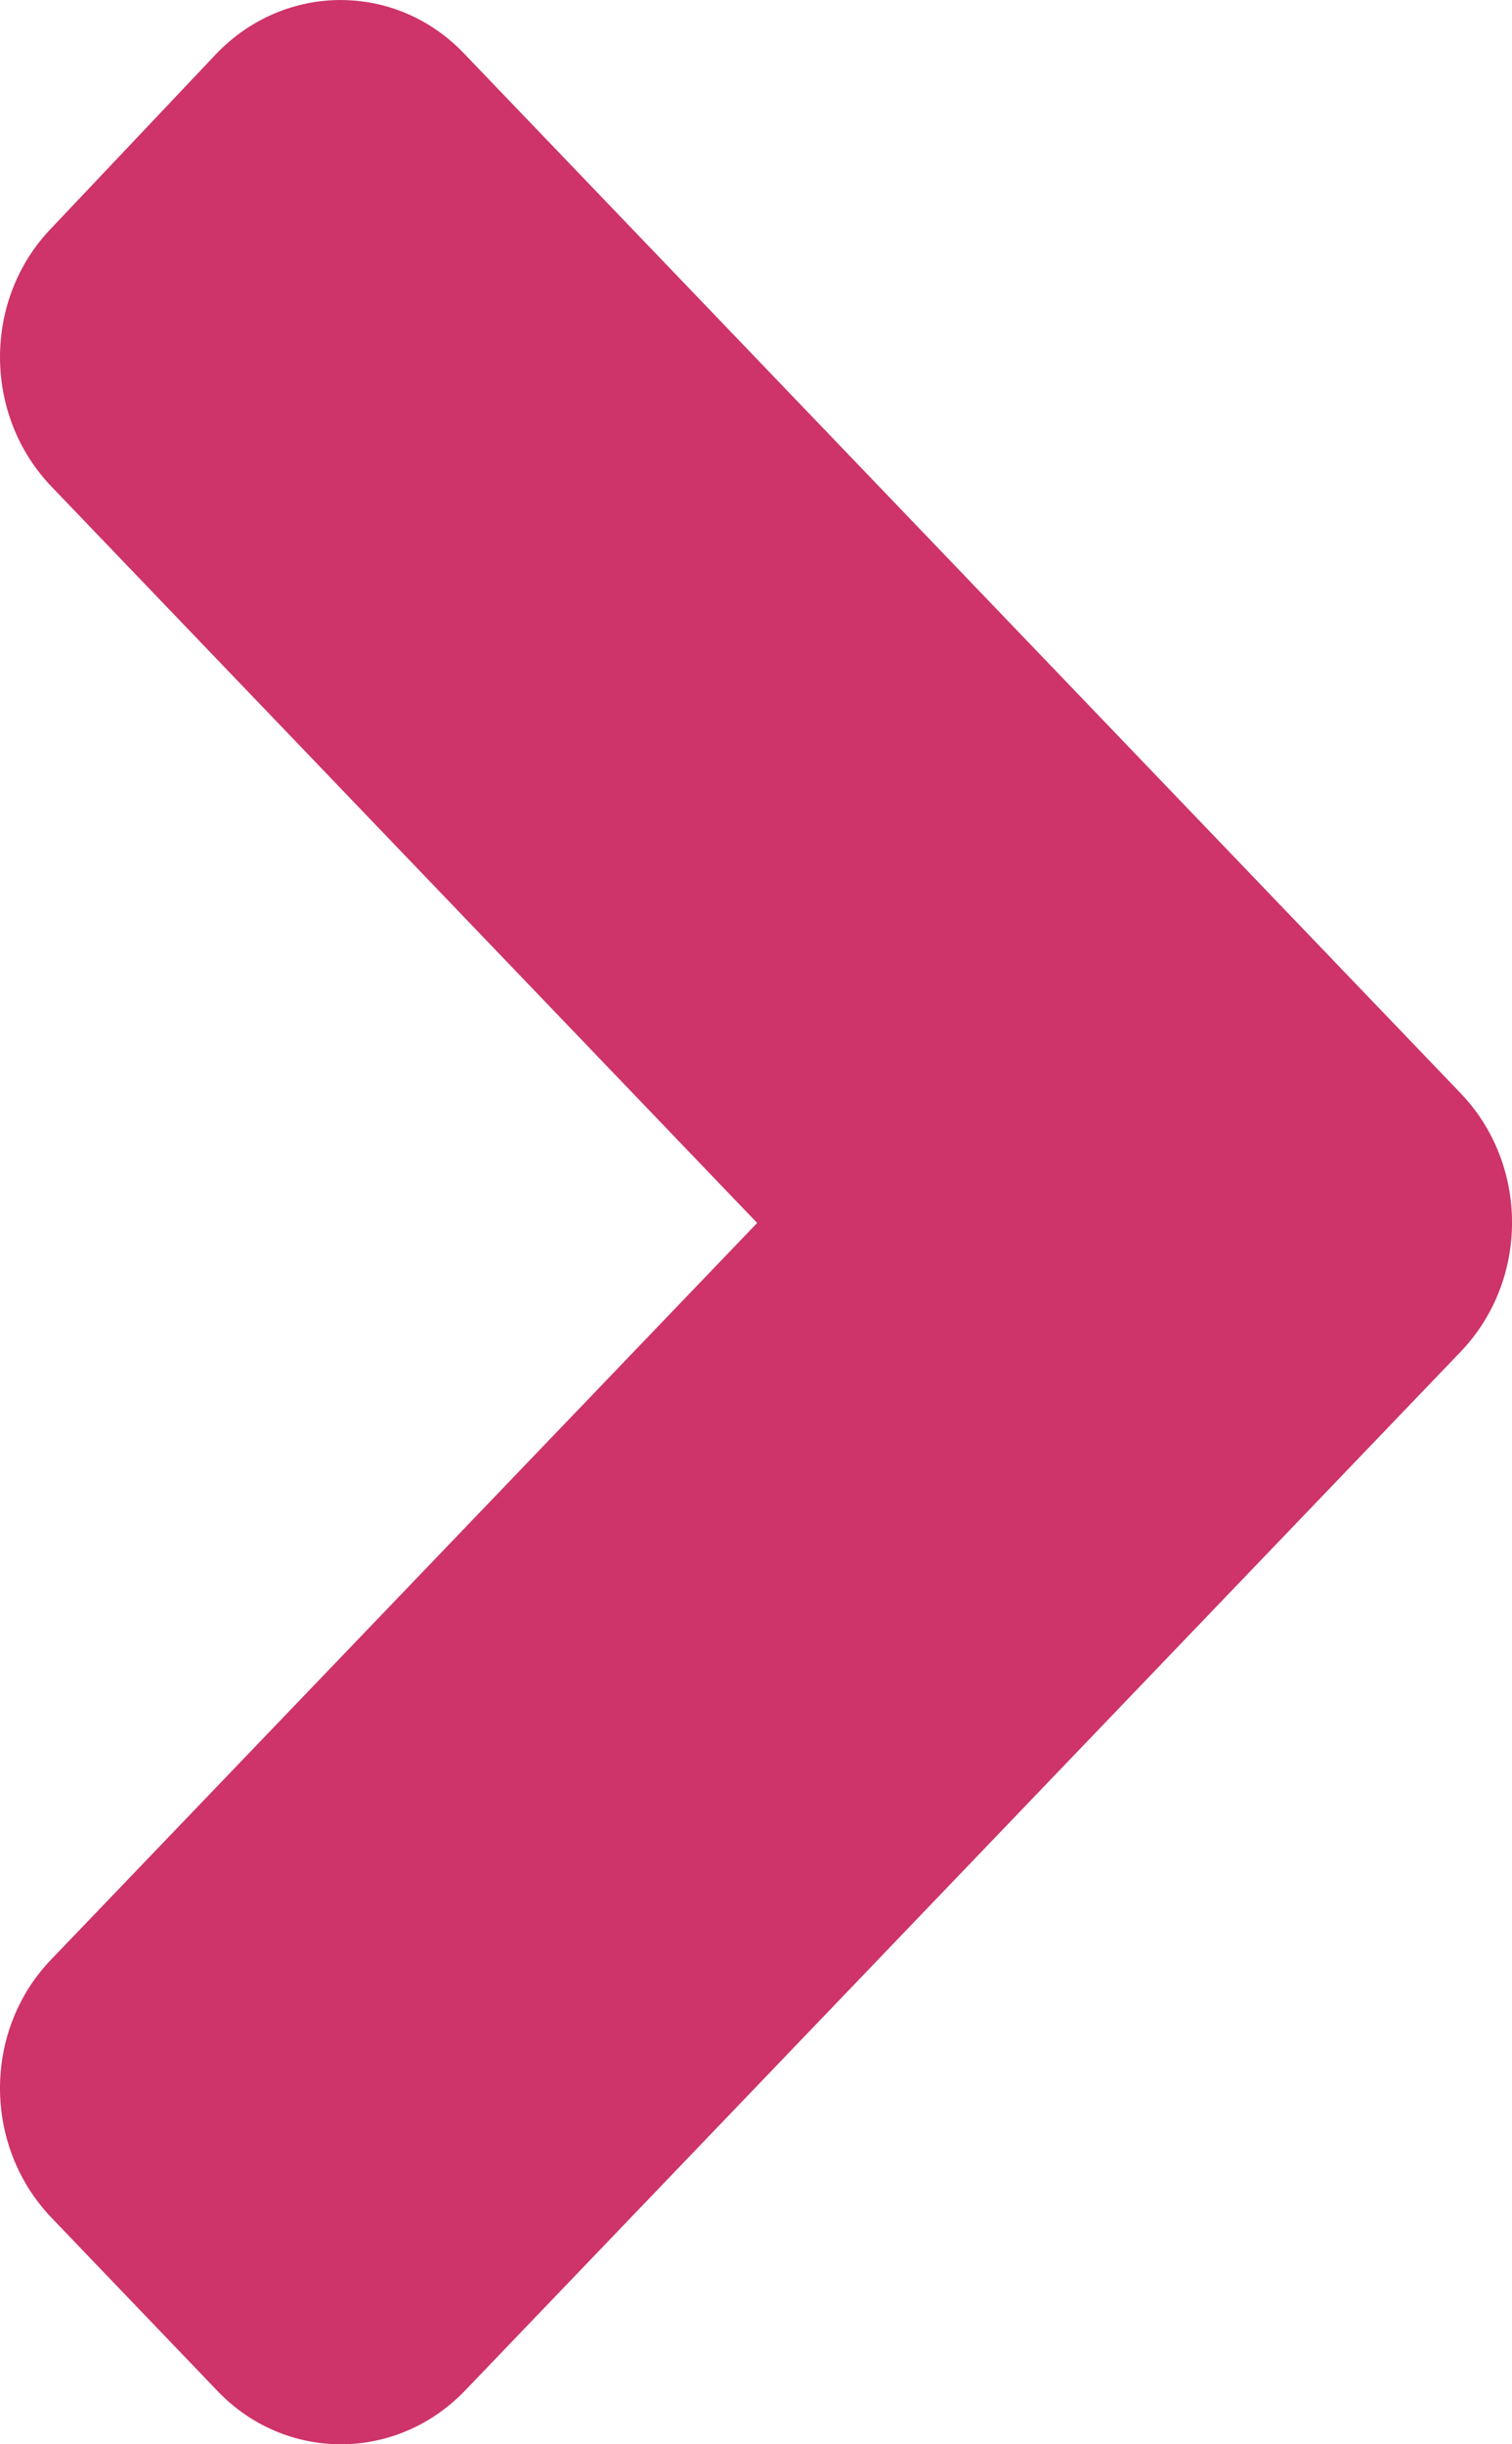 <svg width="13" height="21" viewBox="0 0 13 21" fill="none" xmlns="http://www.w3.org/2000/svg">
<path d="M12.557 11.615L3.999 20.538C3.408 21.154 2.451 21.154 1.866 20.538L0.444 19.055C-0.148 18.438 -0.148 17.441 0.444 16.831L6.51 10.507L0.444 4.182C-0.148 3.566 -0.148 2.568 0.444 1.958L1.859 0.463C2.451 -0.154 3.408 -0.154 3.993 0.463L12.551 9.385C13.149 10.001 13.149 10.999 12.557 11.615V11.615Z" fill="#CE3369"/>
</svg>
